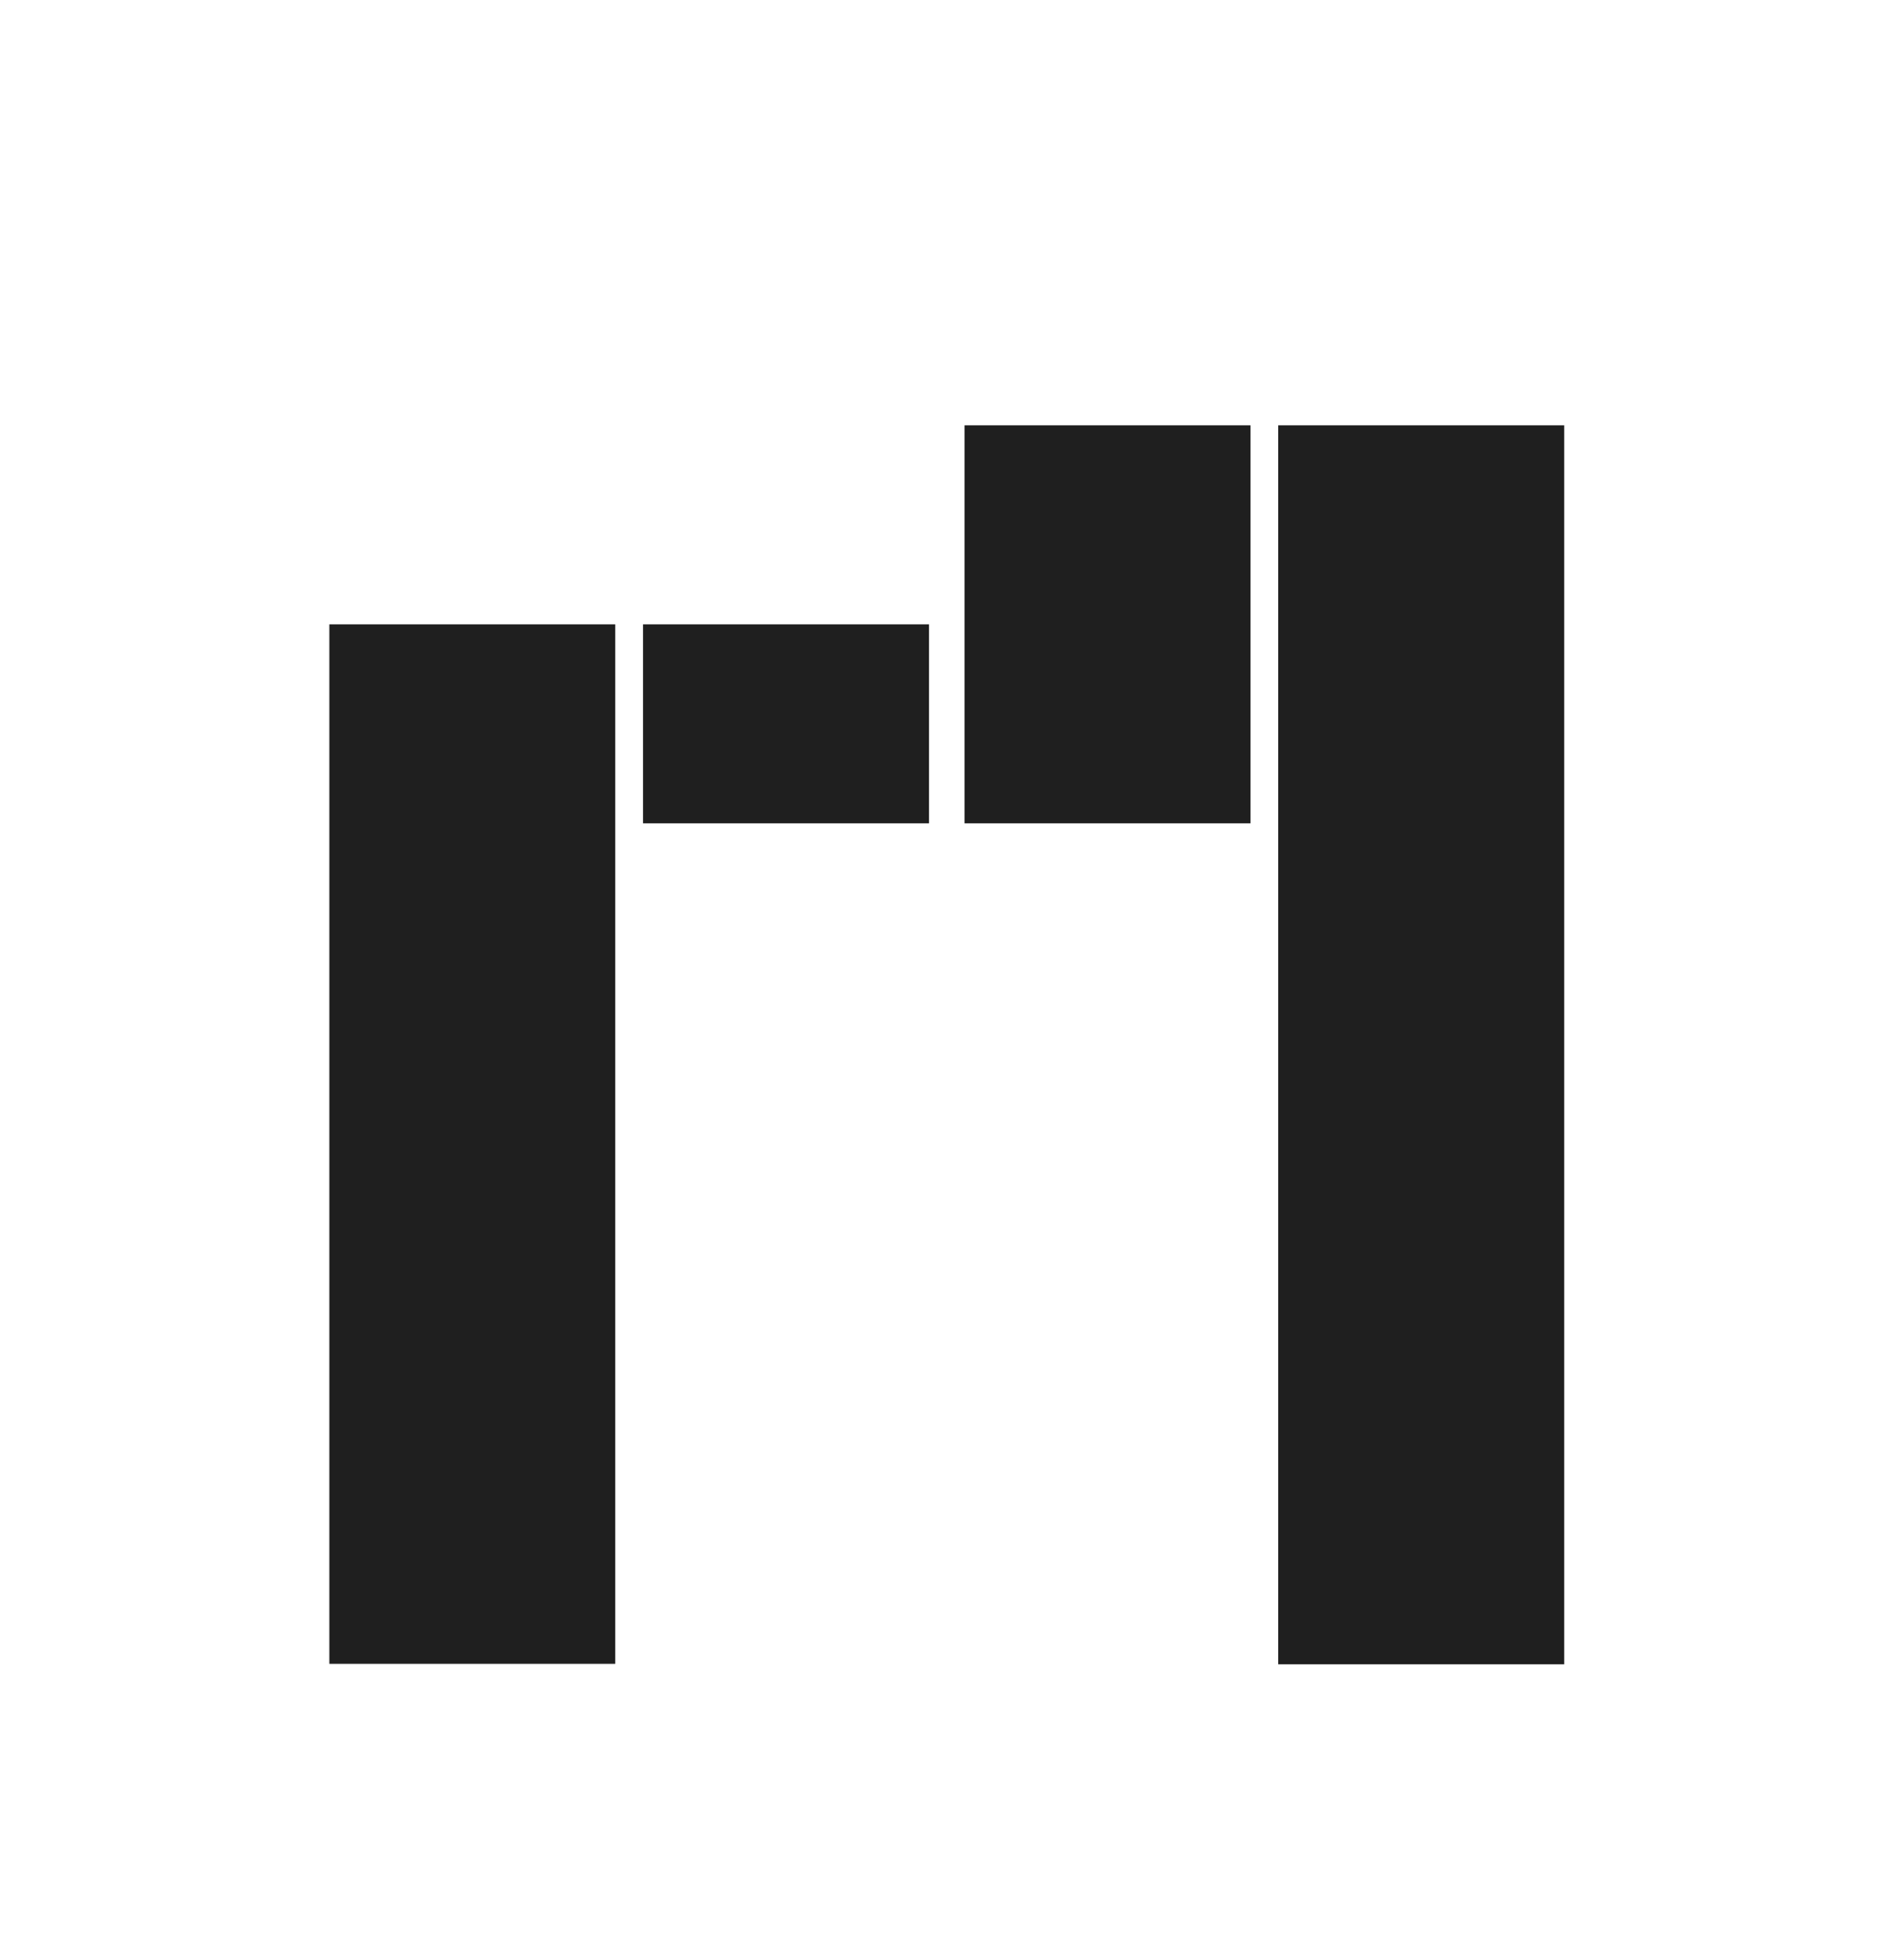 <svg width="24" height="25" viewBox="0 0 24 25" fill="none" xmlns="http://www.w3.org/2000/svg">
<mask id="mask0_2635_4597" style="mask-type:alpha" maskUnits="userSpaceOnUse" x="0" y="0" width="24" height="25">
<rect y="0.425" width="24" height="24" fill="#D9D9D9"/>
</mask>
<g mask="url(#mask0_2635_4597)">
<path d="M7.846 7.963H4.2V21.221H7.846V7.963Z" fill="#1F1F1F"/>
<path d="M19.947 5.425H16.3V21.227H19.947V5.425Z" fill="#1F1F1F"/>
<path d="M15.947 5.425H12.3V10.501H15.947V5.425Z" fill="#1F1F1F"/>
<path d="M11.847 7.963H8.2V10.501H11.847V7.963Z" fill="#1F1F1F"/>
</g>
</svg>
